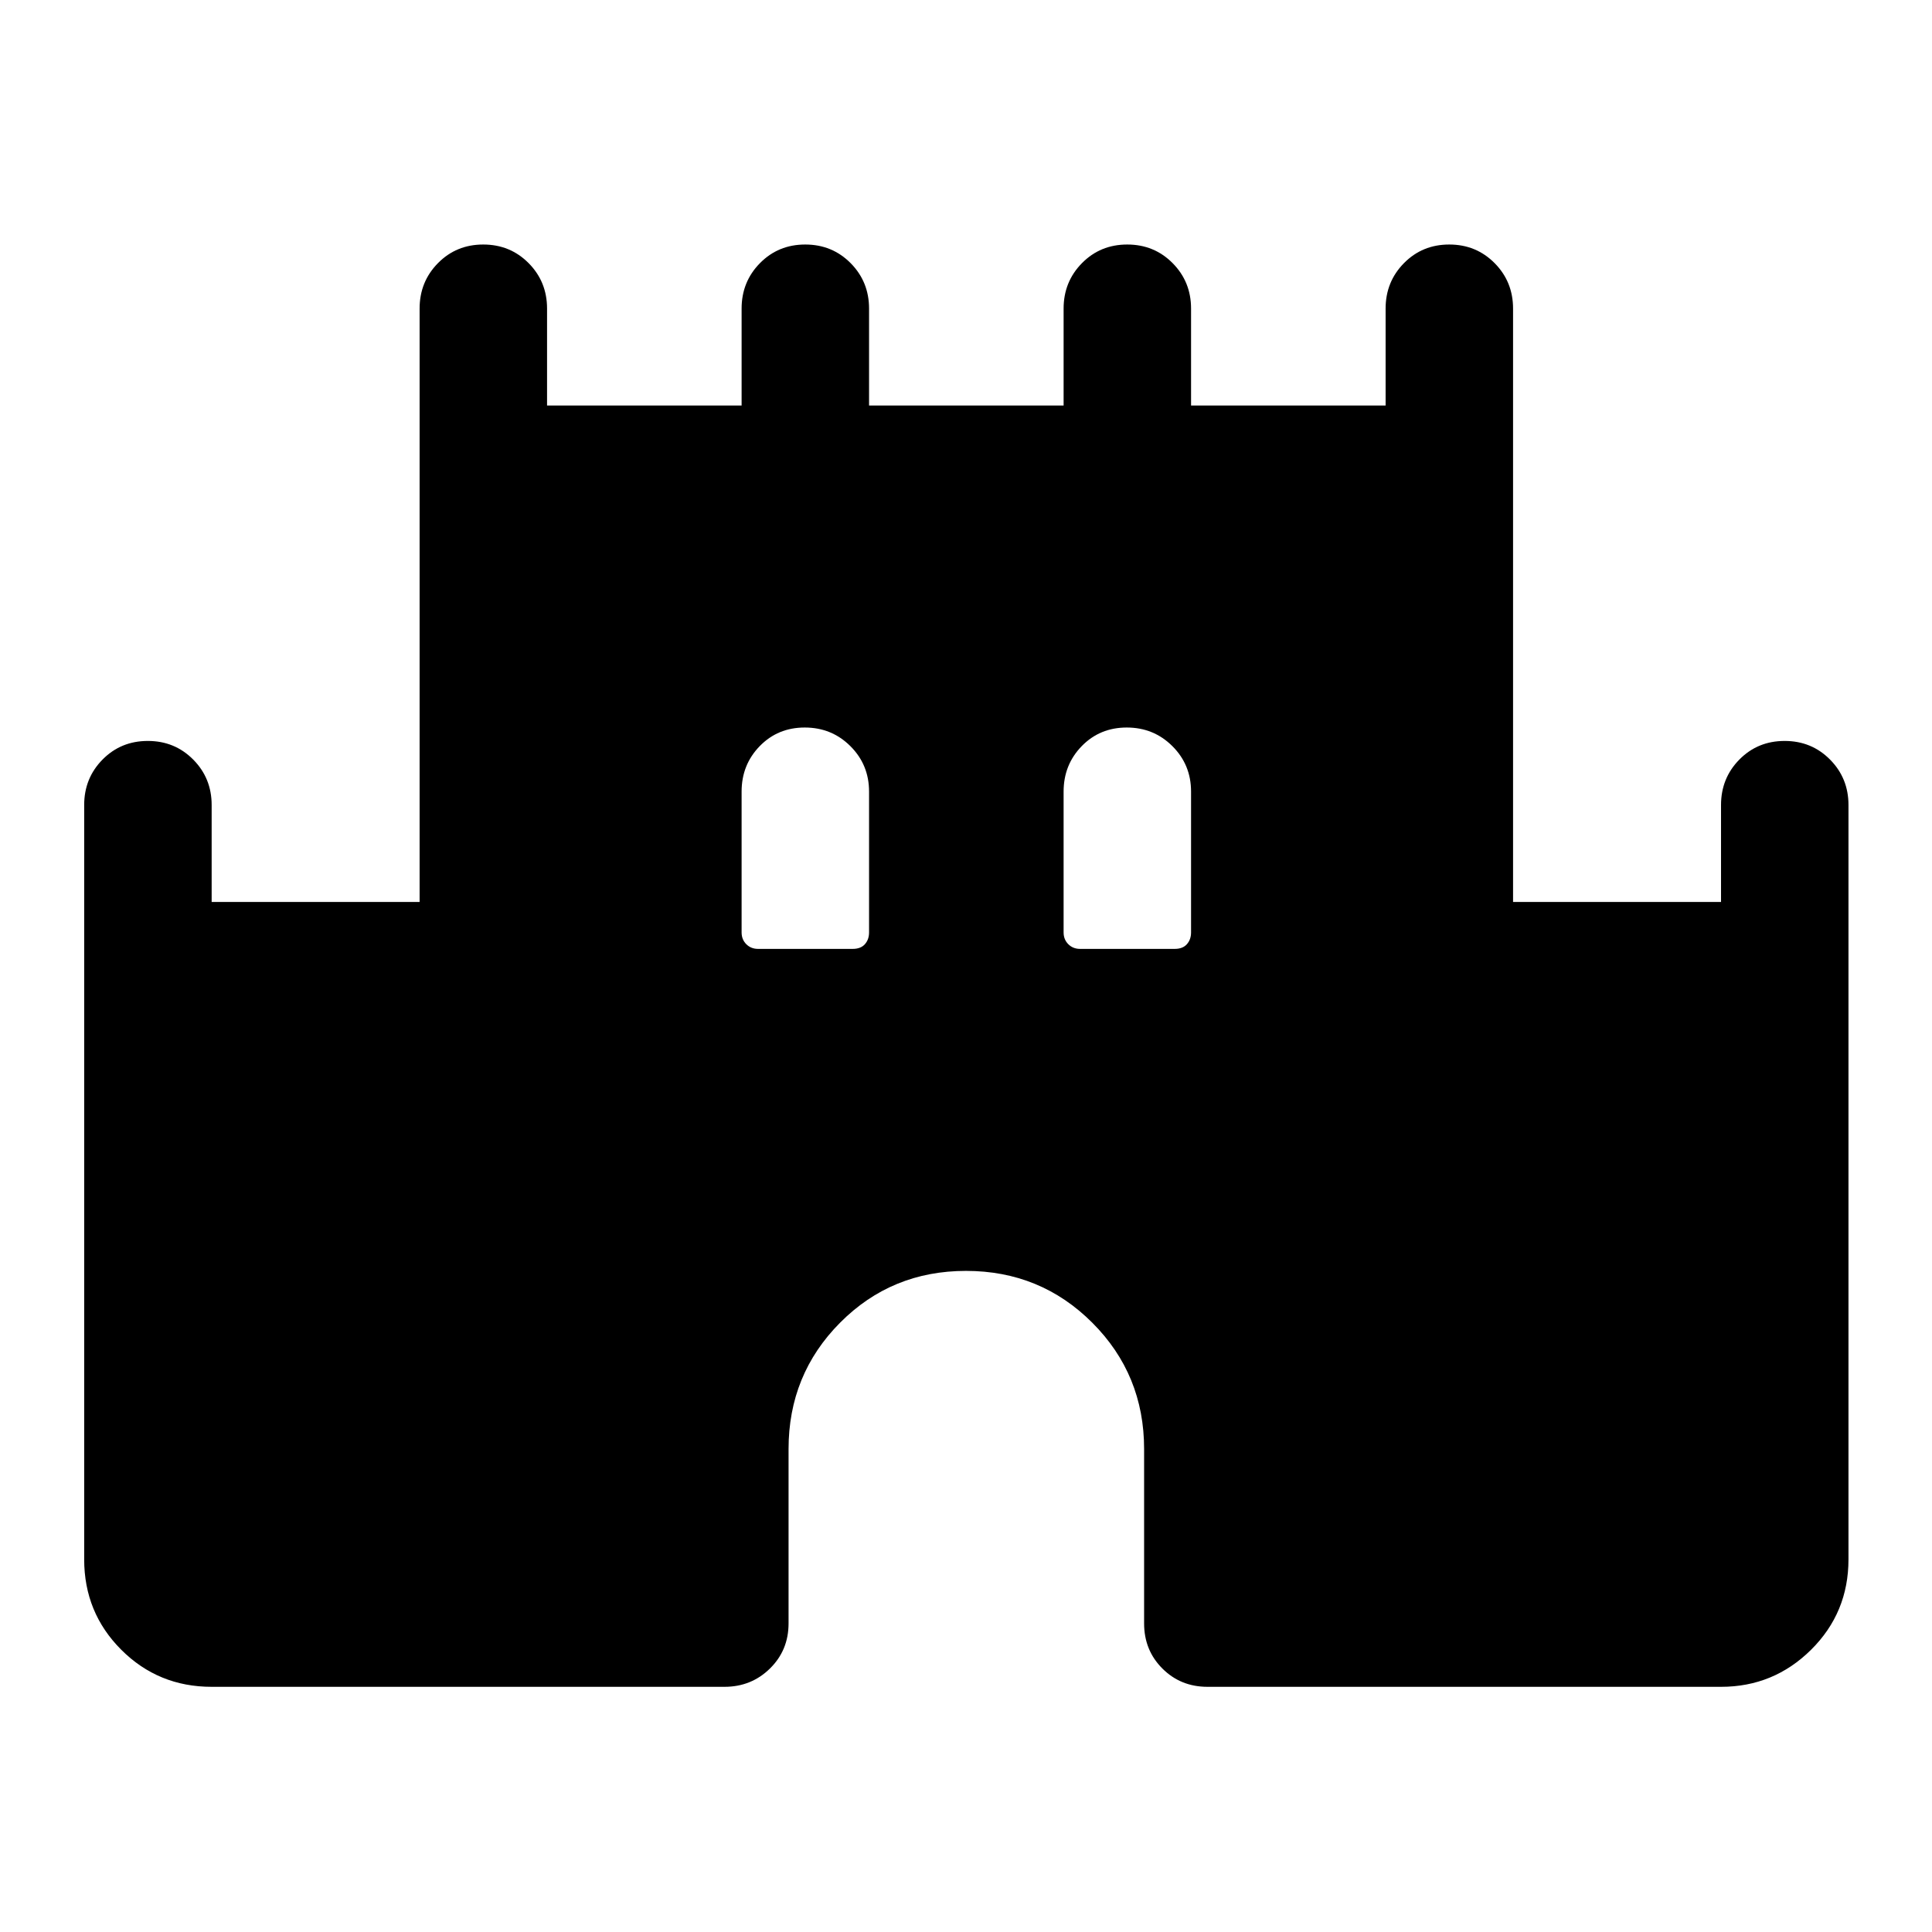 <svg xmlns="http://www.w3.org/2000/svg" height="40" viewBox="0 -960 960 960" width="40"><path d="M41.83-185.17V-560q0-13.33 9.12-22.58 9.12-9.25 22.5-9.25T96-582.58q9.17 9.25 9.17 22.58v48.17H208.5v-294.84q0-13.33 9.12-22.58 9.11-9.25 22.5-9.25 13.38 0 22.55 9.25 9.16 9.25 9.16 22.58v48.17h96.67v-48.17q0-13.33 9.12-22.58 9.11-9.25 22.5-9.25 13.38 0 22.55 9.25 9.16 9.25 9.16 22.58v48.17h96.67v-48.17q0-13.33 9.12-22.58 9.11-9.25 22.5-9.25 13.38 0 22.55 9.25 9.16 9.25 9.16 22.58v48.17h96.67v-48.17q0-13.33 9.12-22.58 9.11-9.25 22.5-9.25 13.38 0 22.55 9.25 9.16 9.25 9.16 22.58v294.84h103.34V-560q0-13.33 9.11-22.58 9.12-9.25 22.5-9.25 13.39 0 22.55 9.25 9.17 9.25 9.17 22.58v374.83q0 26.5-18.58 44.92-18.59 18.42-44.75 18.42H600q-13.33 0-22.42-9.09-9.08-9.08-9.08-22.41V-240q0-37-25.75-62.75T480-328.5q-37 0-62.58 25.75Q391.83-277 391.83-240v86.67q0 13.33-9.25 22.41-9.25 9.09-22.58 9.09H105.17q-26.5 0-44.92-18.42t-18.42-44.92ZM376.67-488.5h47.04q3.98 0 6.05-2.33 2.07-2.34 2.07-5.84v-70q0-13.33-9.28-22.58-9.28-9.25-22.67-9.25-13.38 0-22.38 9.25-9 9.25-9 22.58v70q0 3.5 2.33 5.84 2.34 2.33 5.84 2.33Zm160 0h47.04q3.98 0 6.05-2.33 2.07-2.34 2.07-5.84v-70q0-13.33-9.28-22.58-9.28-9.25-22.67-9.25-13.38 0-22.38 9.25-9 9.25-9 22.58v70q0 3.5 2.33 5.84 2.34 2.33 5.84 2.33Z"/></svg>